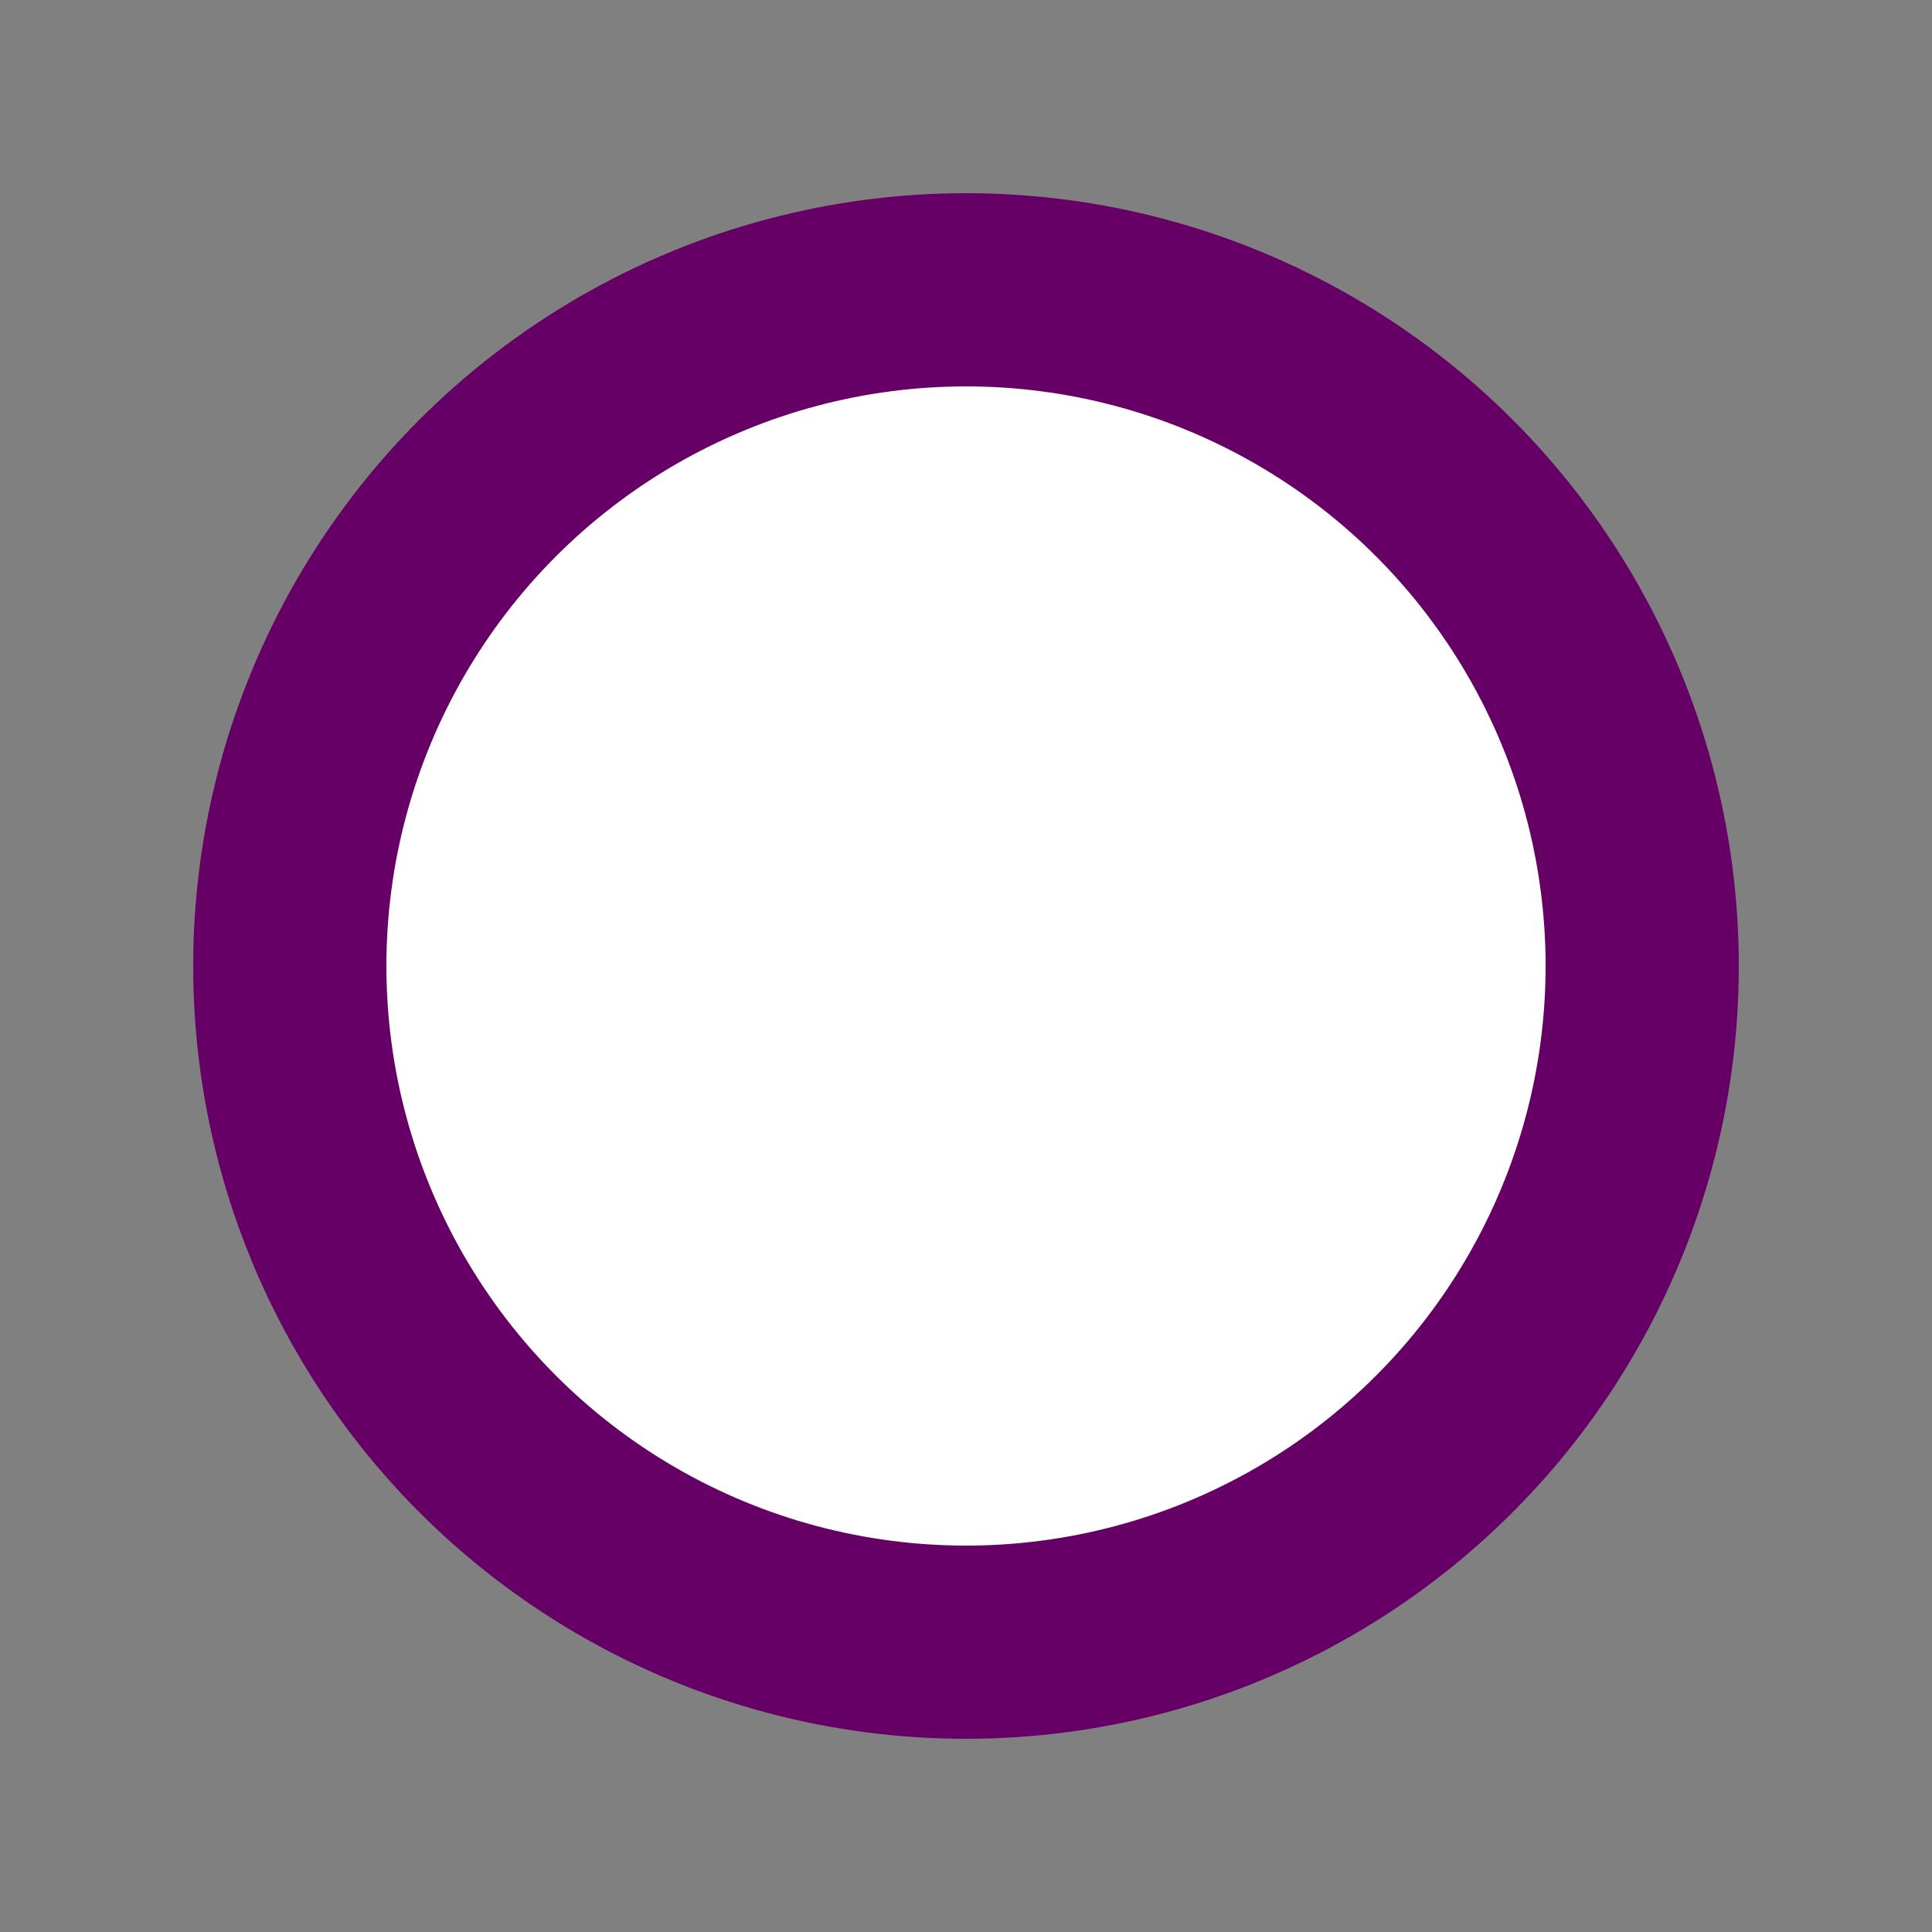 <svg xmlns="http://www.w3.org/2000/svg" xmlns:xlink="http://www.w3.org/1999/xlink" version="1.1" height="100px" width="100px">
			<rect width="100%" height="100%" fill="#808080" stroke="none"/>
			<circle cx="50" cy="50" r="35" fill="white" stroke-width="10" stroke="#660066"/>
</svg>